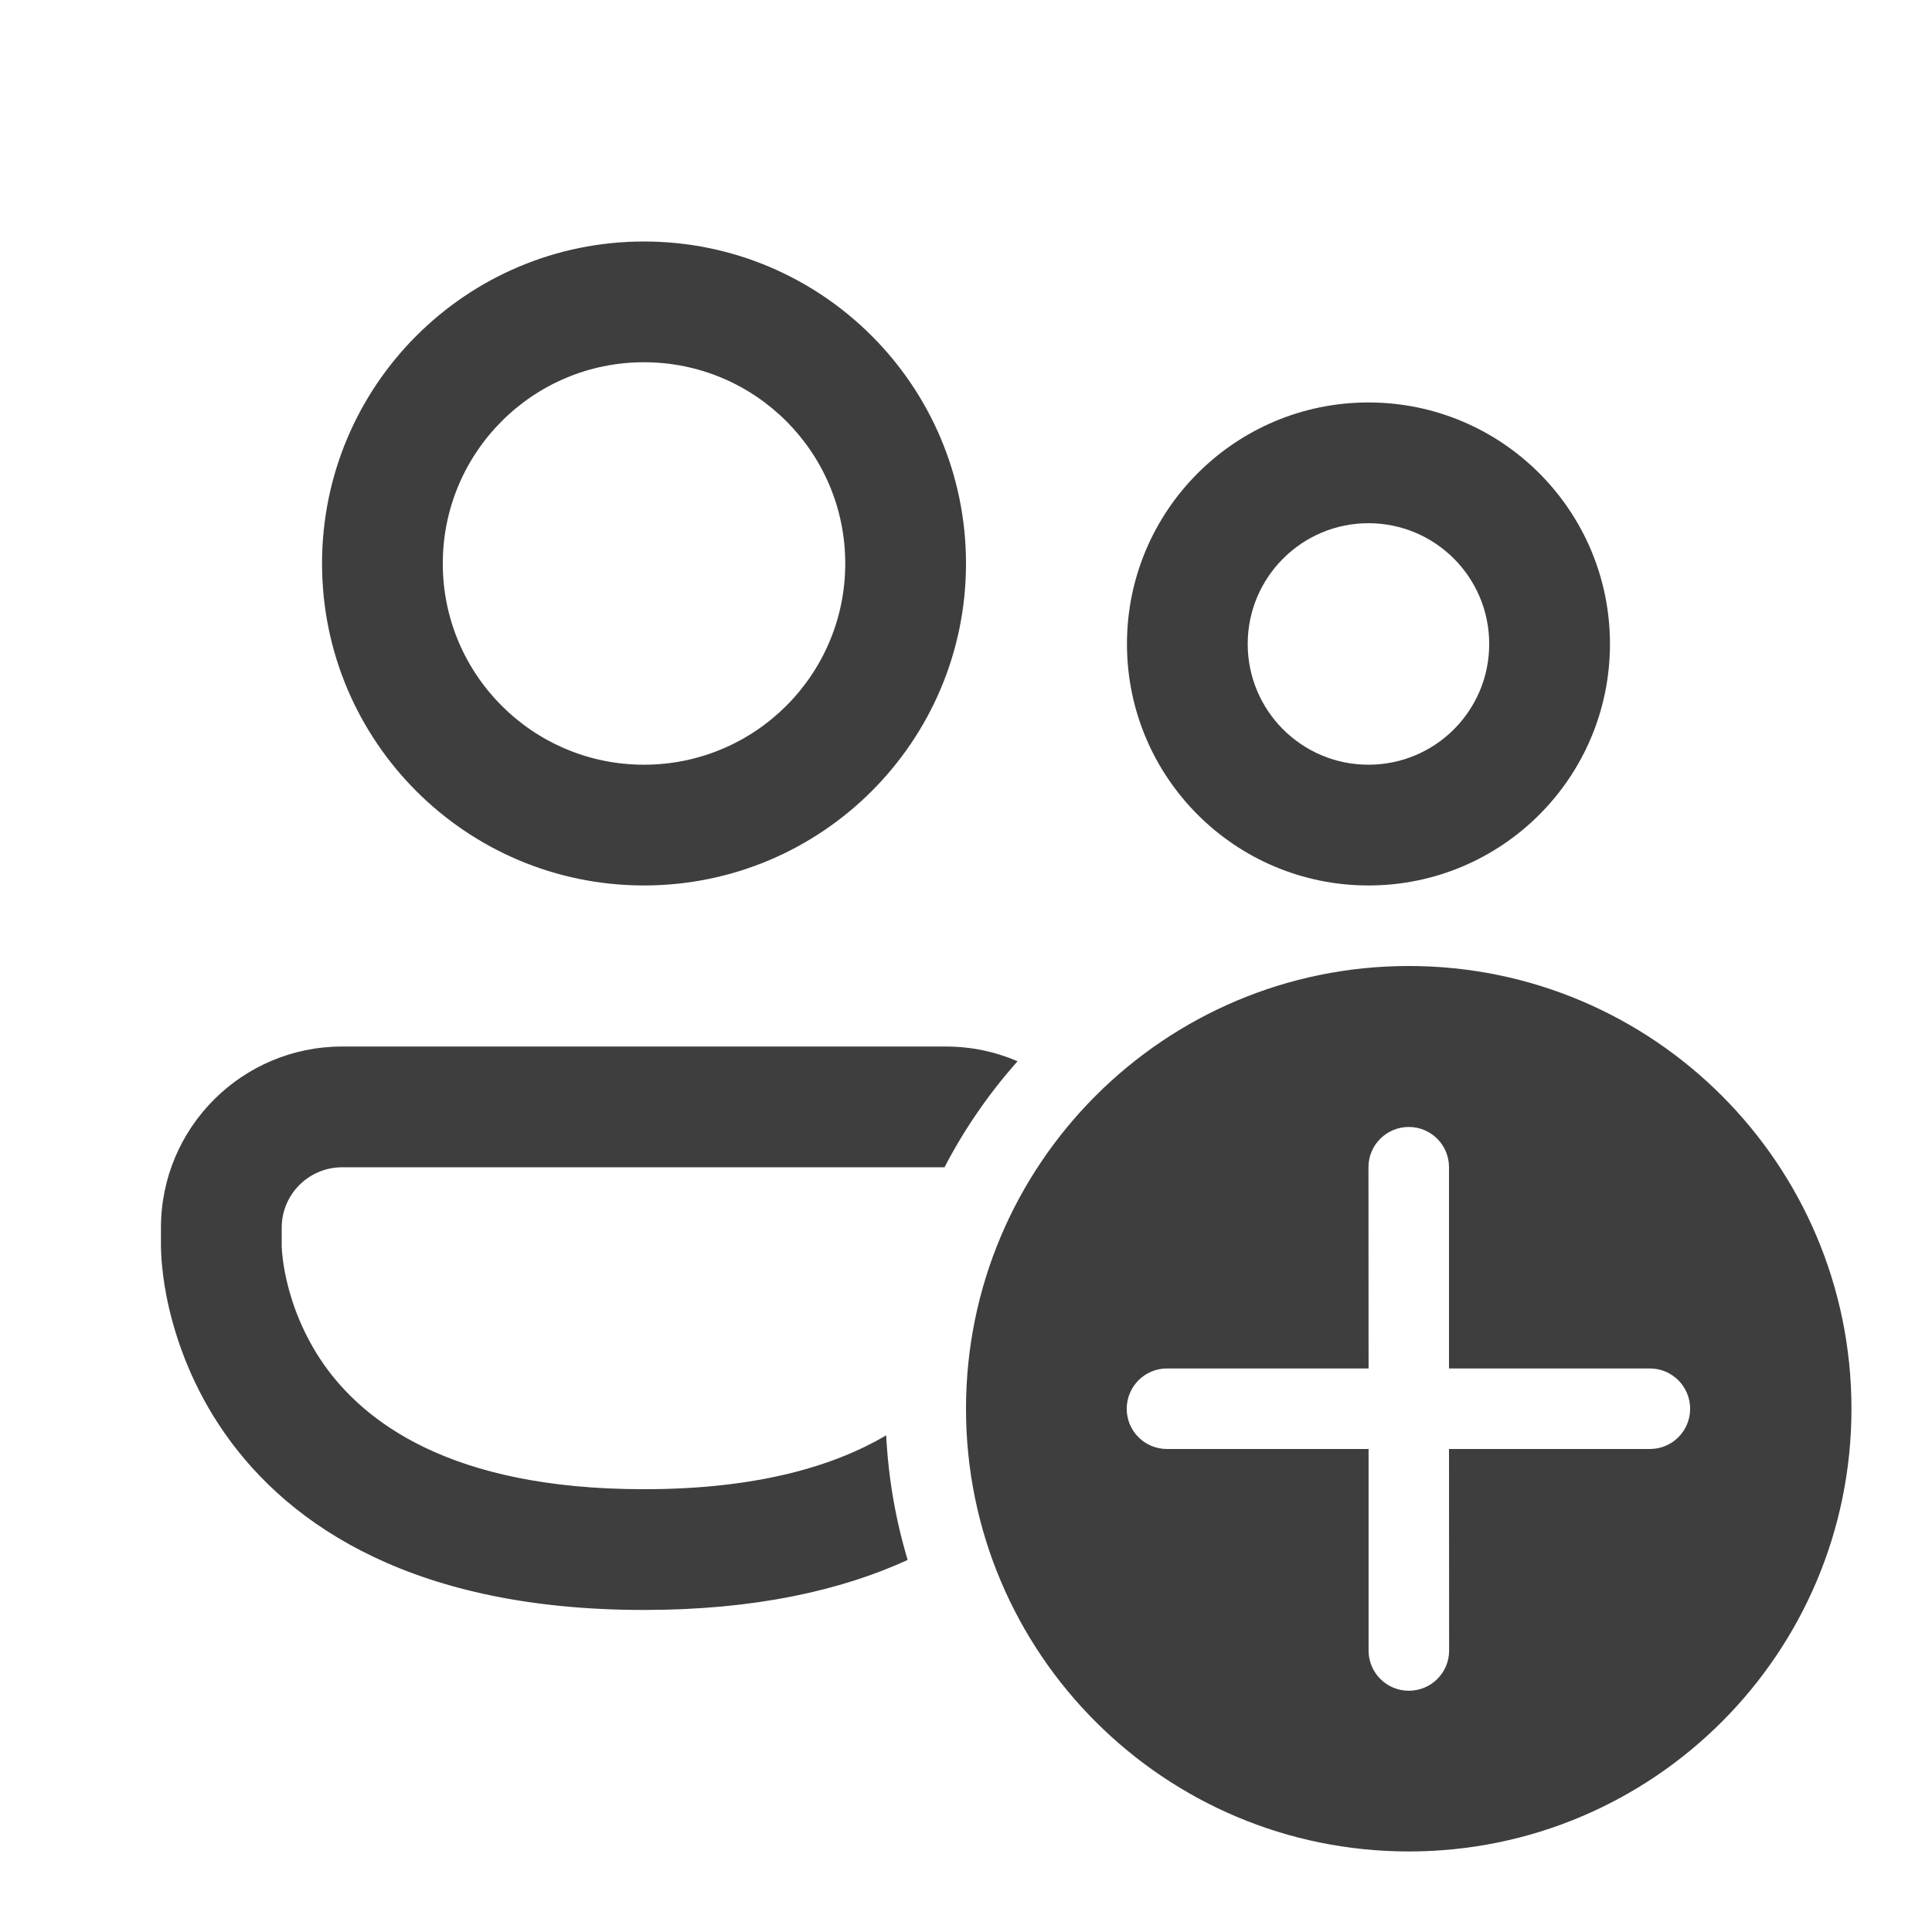 <svg width="16" height="16" viewBox="0 0 16 16" fill="none" xmlns="http://www.w3.org/2000/svg">
<path d="M3.667 4.667C3.667 3.746 4.413 3 5.333 3C6.254 3 7 3.746 7 4.667C7 5.587 6.254 6.333 5.333 6.333C4.413 6.333 3.667 5.587 3.667 4.667ZM5.333 2C3.861 2 2.667 3.194 2.667 4.667C2.667 6.139 3.861 7.333 5.333 7.333C6.806 7.333 8 6.139 8 4.667C8 3.194 6.806 2 5.333 2ZM10.333 5.333C10.333 4.781 10.781 4.333 11.333 4.333C11.886 4.333 12.333 4.781 12.333 5.333C12.333 5.886 11.886 6.333 11.333 6.333C10.781 6.333 10.333 5.886 10.333 5.333ZM11.333 3.333C10.229 3.333 9.333 4.229 9.333 5.333C9.333 6.438 10.229 7.333 11.333 7.333C12.438 7.333 13.333 6.438 13.333 5.333C13.333 4.229 12.438 3.333 11.333 3.333ZM2.833 8.667C2.005 8.667 1.333 9.338 1.333 10.167V10.334V10.335L1.333 10.336L1.333 10.341L1.334 10.352C1.334 10.36 1.334 10.371 1.335 10.385C1.336 10.411 1.338 10.447 1.343 10.491C1.351 10.577 1.368 10.697 1.401 10.838C1.467 11.118 1.598 11.494 1.861 11.87C2.407 12.65 3.448 13.333 5.333 13.333C6.246 13.333 6.961 13.173 7.517 12.919C7.418 12.59 7.357 12.244 7.339 11.887C6.909 12.14 6.275 12.333 5.333 12.333C3.719 12.333 3.01 11.767 2.68 11.297C2.507 11.048 2.419 10.798 2.375 10.61C2.353 10.517 2.343 10.441 2.338 10.391C2.335 10.366 2.334 10.348 2.334 10.338L2.333 10.33V10.167C2.333 9.891 2.557 9.667 2.833 9.667H7.822C7.987 9.349 8.191 9.054 8.427 8.789C8.245 8.71 8.044 8.667 7.833 8.667H2.833ZM15.333 11.667C15.333 9.642 13.692 8 11.667 8C9.642 8 8 9.642 8 11.667C8 13.692 9.642 15.333 11.667 15.333C13.692 15.333 15.333 13.692 15.333 11.667ZM12 12L12.001 13.669C12.001 13.853 11.852 14.002 11.667 14.002C11.483 14.002 11.334 13.853 11.334 13.669L11.334 12H9.664C9.48 12 9.331 11.851 9.331 11.667C9.331 11.483 9.48 11.333 9.664 11.333H11.334L11.333 9.666C11.333 9.482 11.483 9.333 11.667 9.333C11.851 9.333 12 9.482 12 9.666L12 11.333H13.664C13.848 11.333 13.997 11.483 13.997 11.667C13.997 11.851 13.848 12 13.664 12H12Z" fill="#3E3E3E"/>
</svg>

